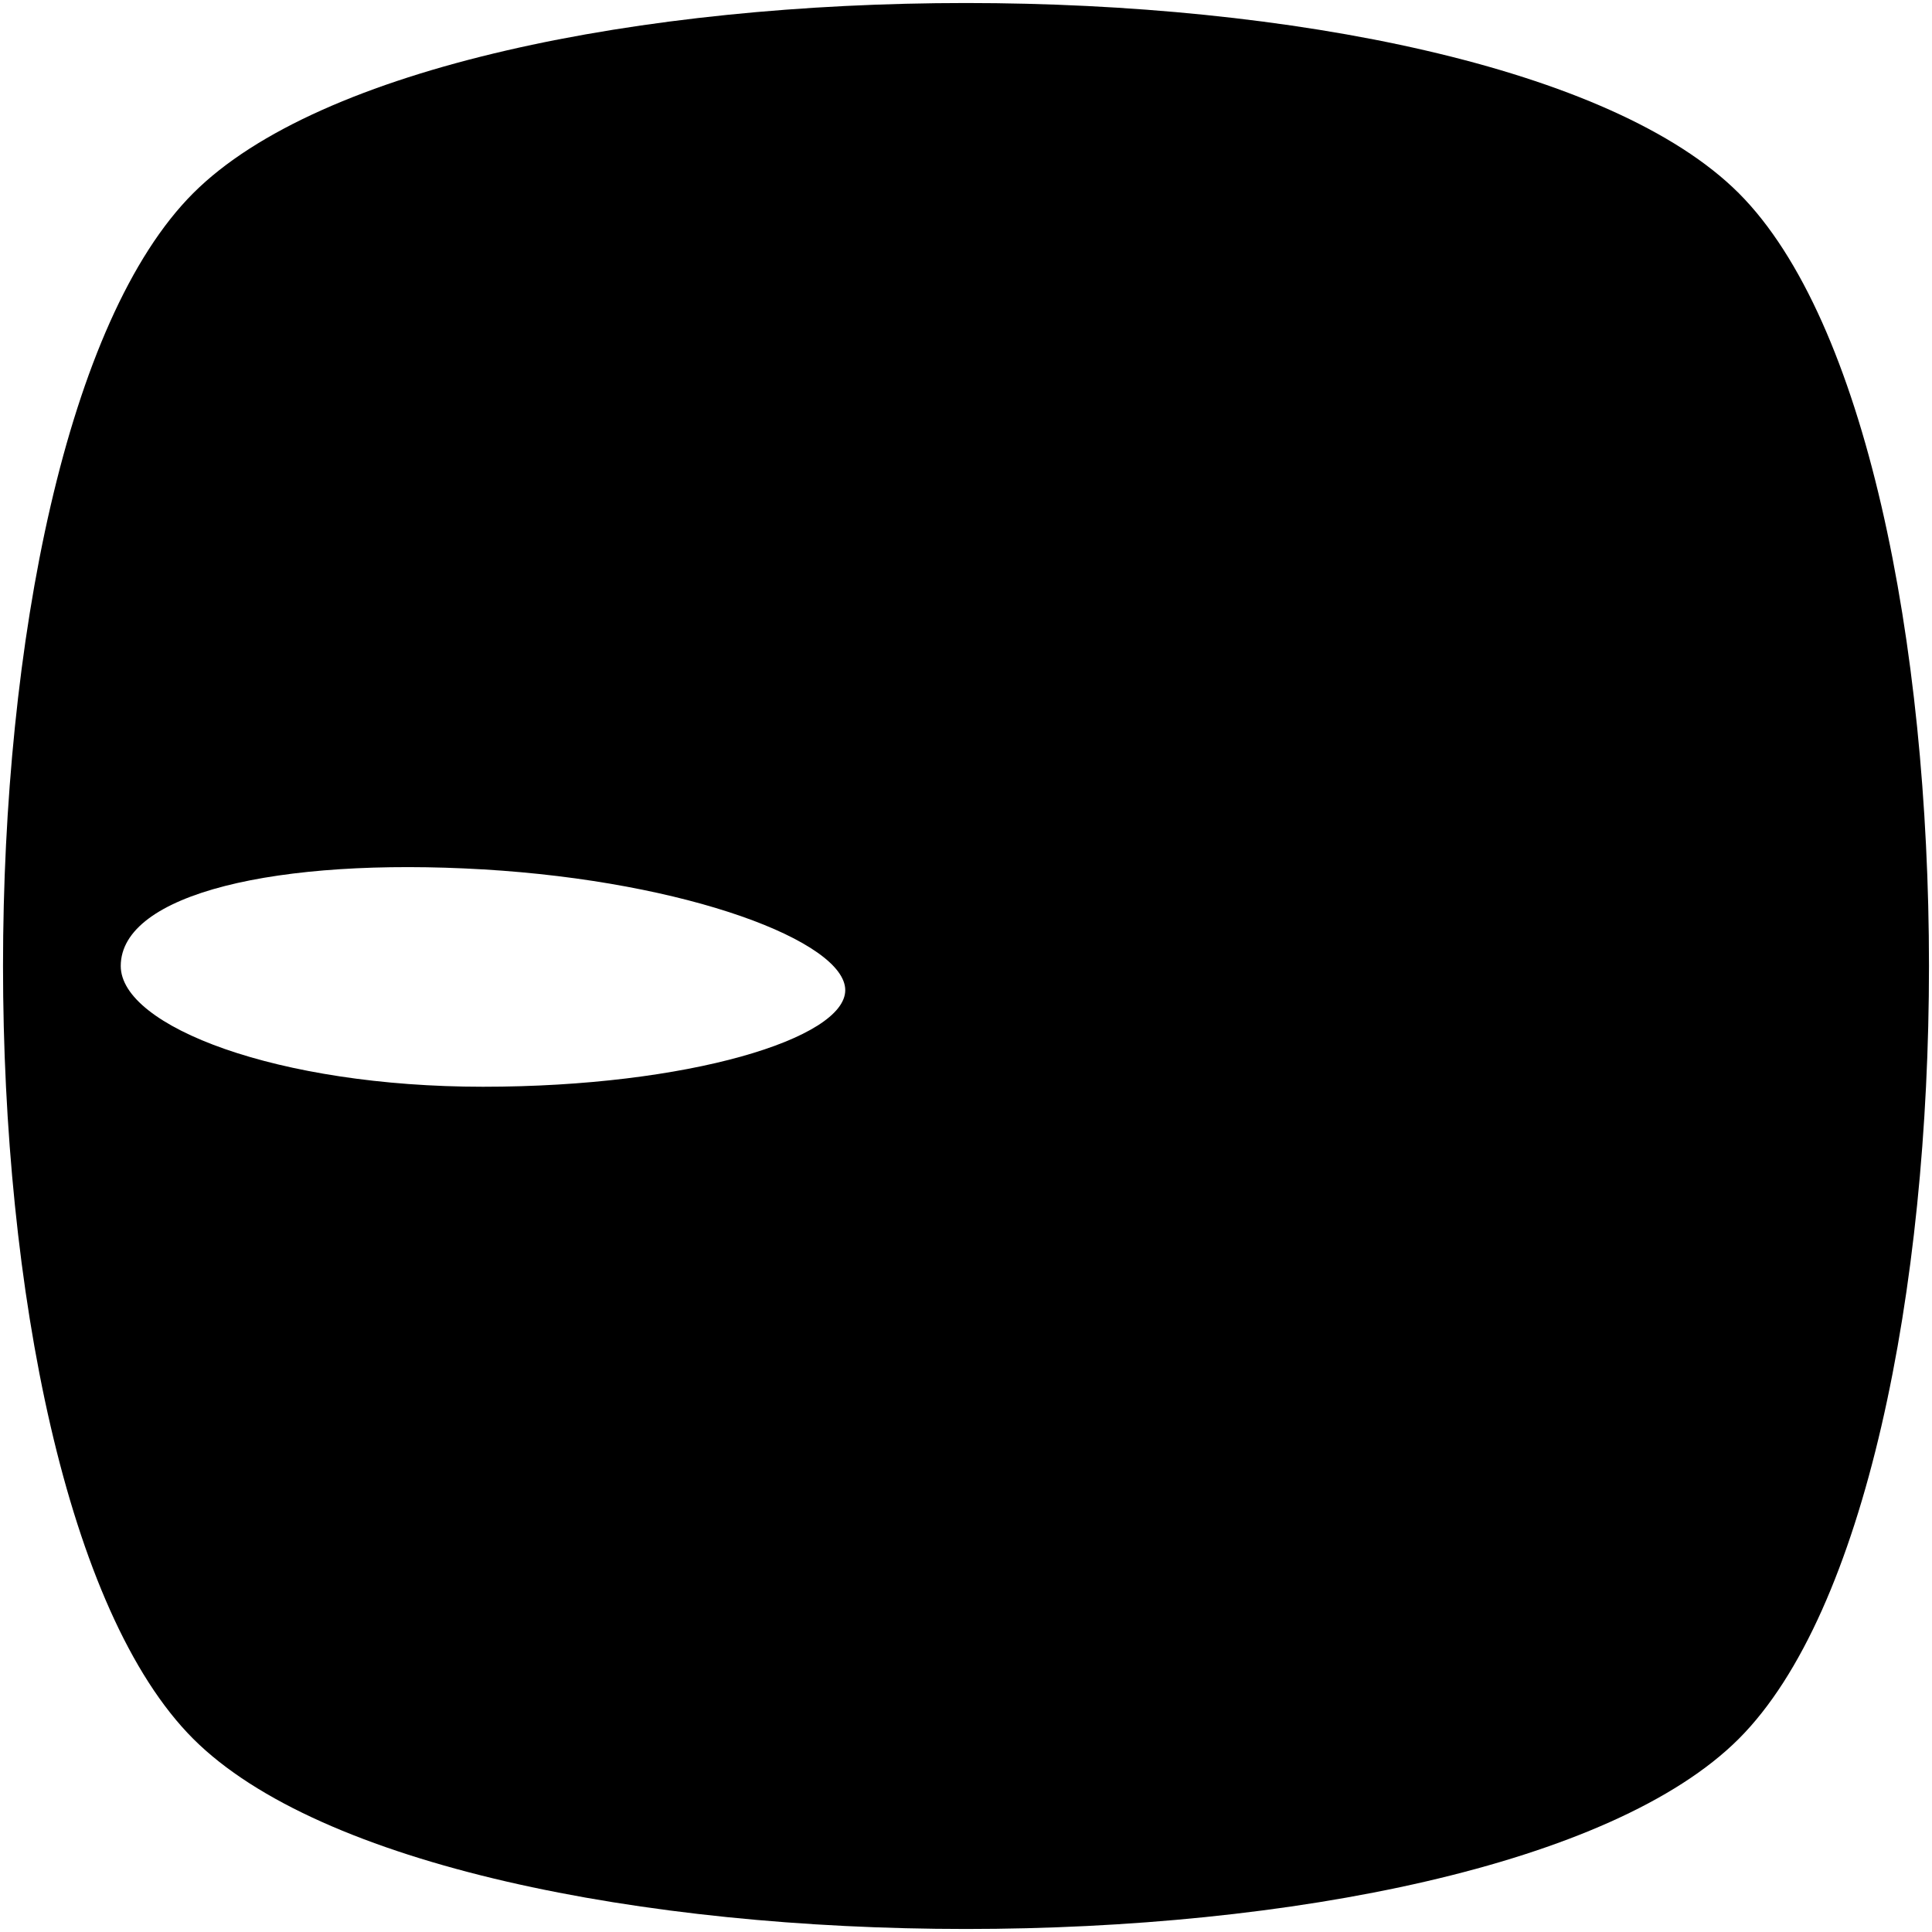 <?xml version="1.0" standalone="no"?>
<!DOCTYPE svg PUBLIC "-//W3C//DTD SVG 20010904//EN"
 "http://www.w3.org/TR/2001/REC-SVG-20010904/DTD/svg10.dtd">
<svg version="1.0" xmlns="http://www.w3.org/2000/svg"
 width="16pt" height="16pt" viewBox="0 0 16 16"
 preserveAspectRatio="xMidYMid meet">

<g transform="translate(0,16) scale(0.1,-0.1)"
fill="#000000" stroke="none">
<path d="M16 144 c-21 -21 -21 -107 0 -128 21 -21 107 -21 128 0 21 21 21 107
0 128 -21 21 -107 21 -128 0z m54 -66 c0 -4 -13 -8 -30 -8 -17 0 -30 5 -30 10
0 6 13 9 30 8 17 -1 30 -6 30 -10z"/>
</g>
</svg>
